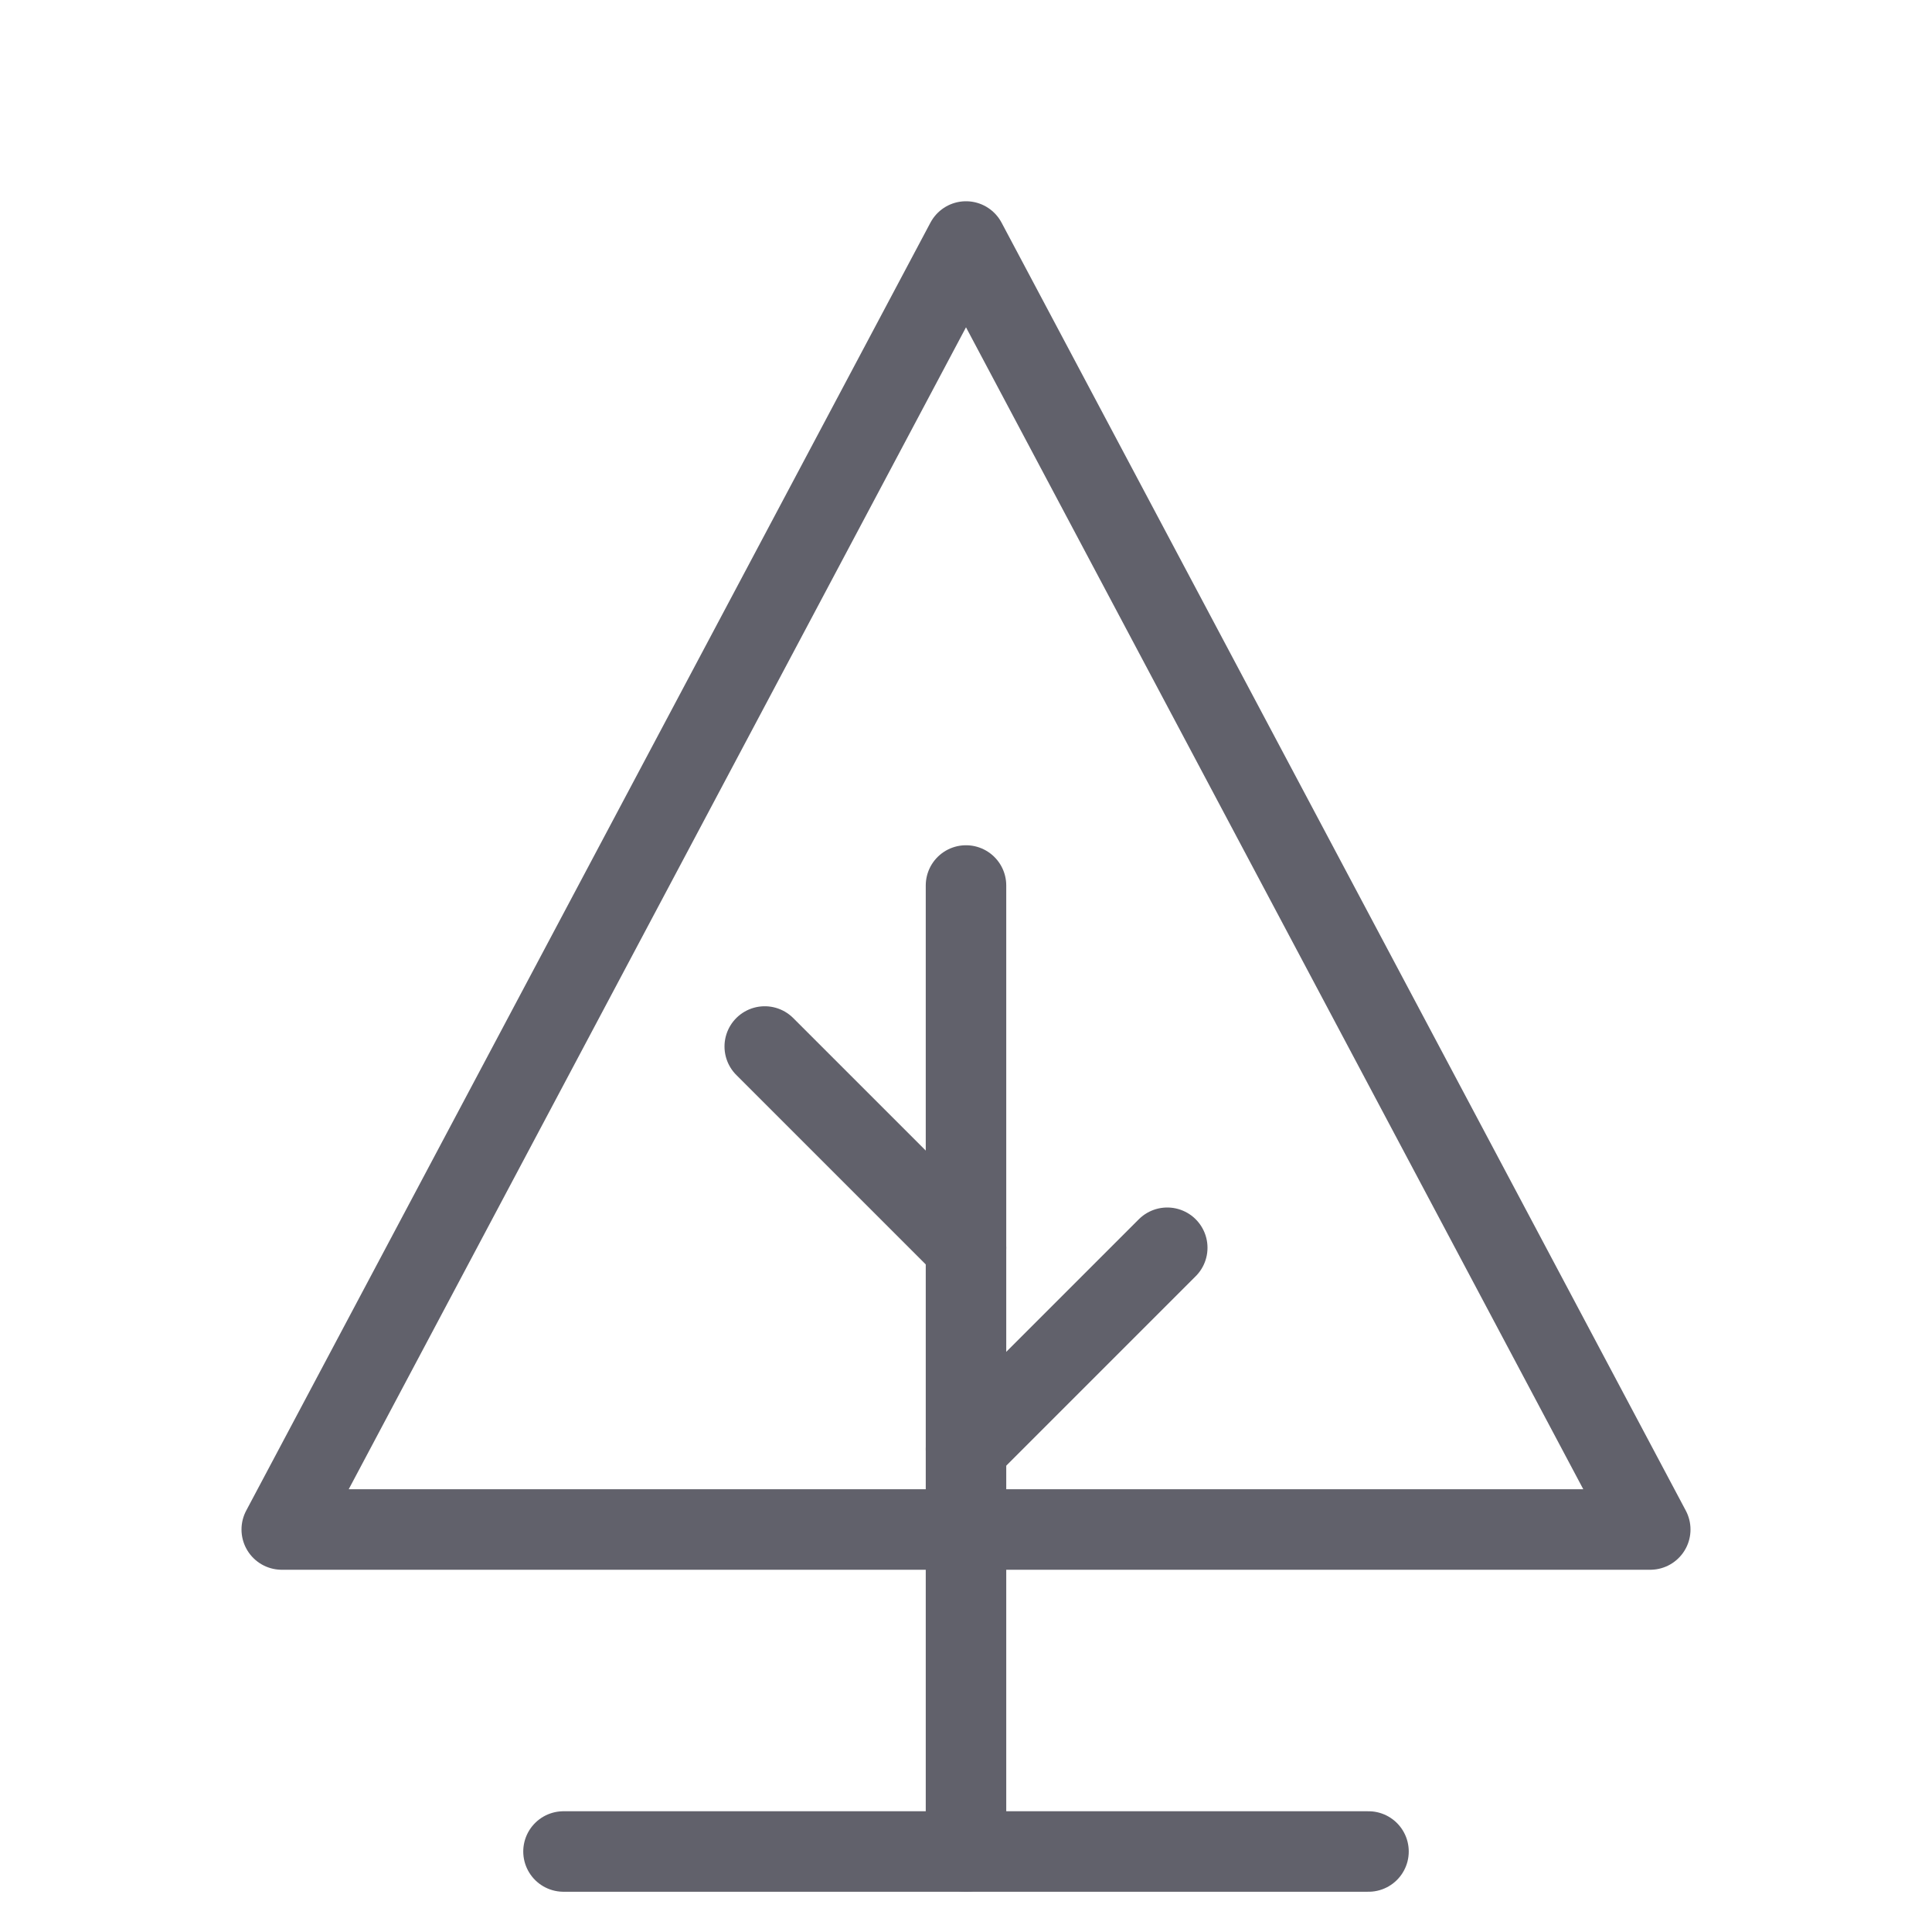 <svg xmlns="http://www.w3.org/2000/svg" height="48" width="48" viewBox="0 0 48 48"><title>tree 03 4</title><g stroke-linecap="round" fill="#61616b" stroke-linejoin="round" class="nc-icon-wrapper"><polygon fill="none" stroke="#61616b" stroke-width="2" points="41,38 7,38 24,6 "></polygon> <line data-cap="butt" data-color="color-2" fill="none" stroke="#61616b" stroke-width="2" x1="14" y1="46" x2="34" y2="46"></line> <line data-cap="butt" data-color="color-2" fill="none" stroke="#61616b" stroke-width="2" x1="24" y1="22" x2="24" y2="46"></line> <line data-cap="butt" data-color="color-2" fill="none" stroke="#61616b" stroke-width="2" x1="24" y1="36" x2="29" y2="31"></line> <line data-cap="butt" data-color="color-2" fill="none" stroke="#61616b" stroke-width="2" x1="19" y1="26" x2="24" y2="31"></line></g></svg>